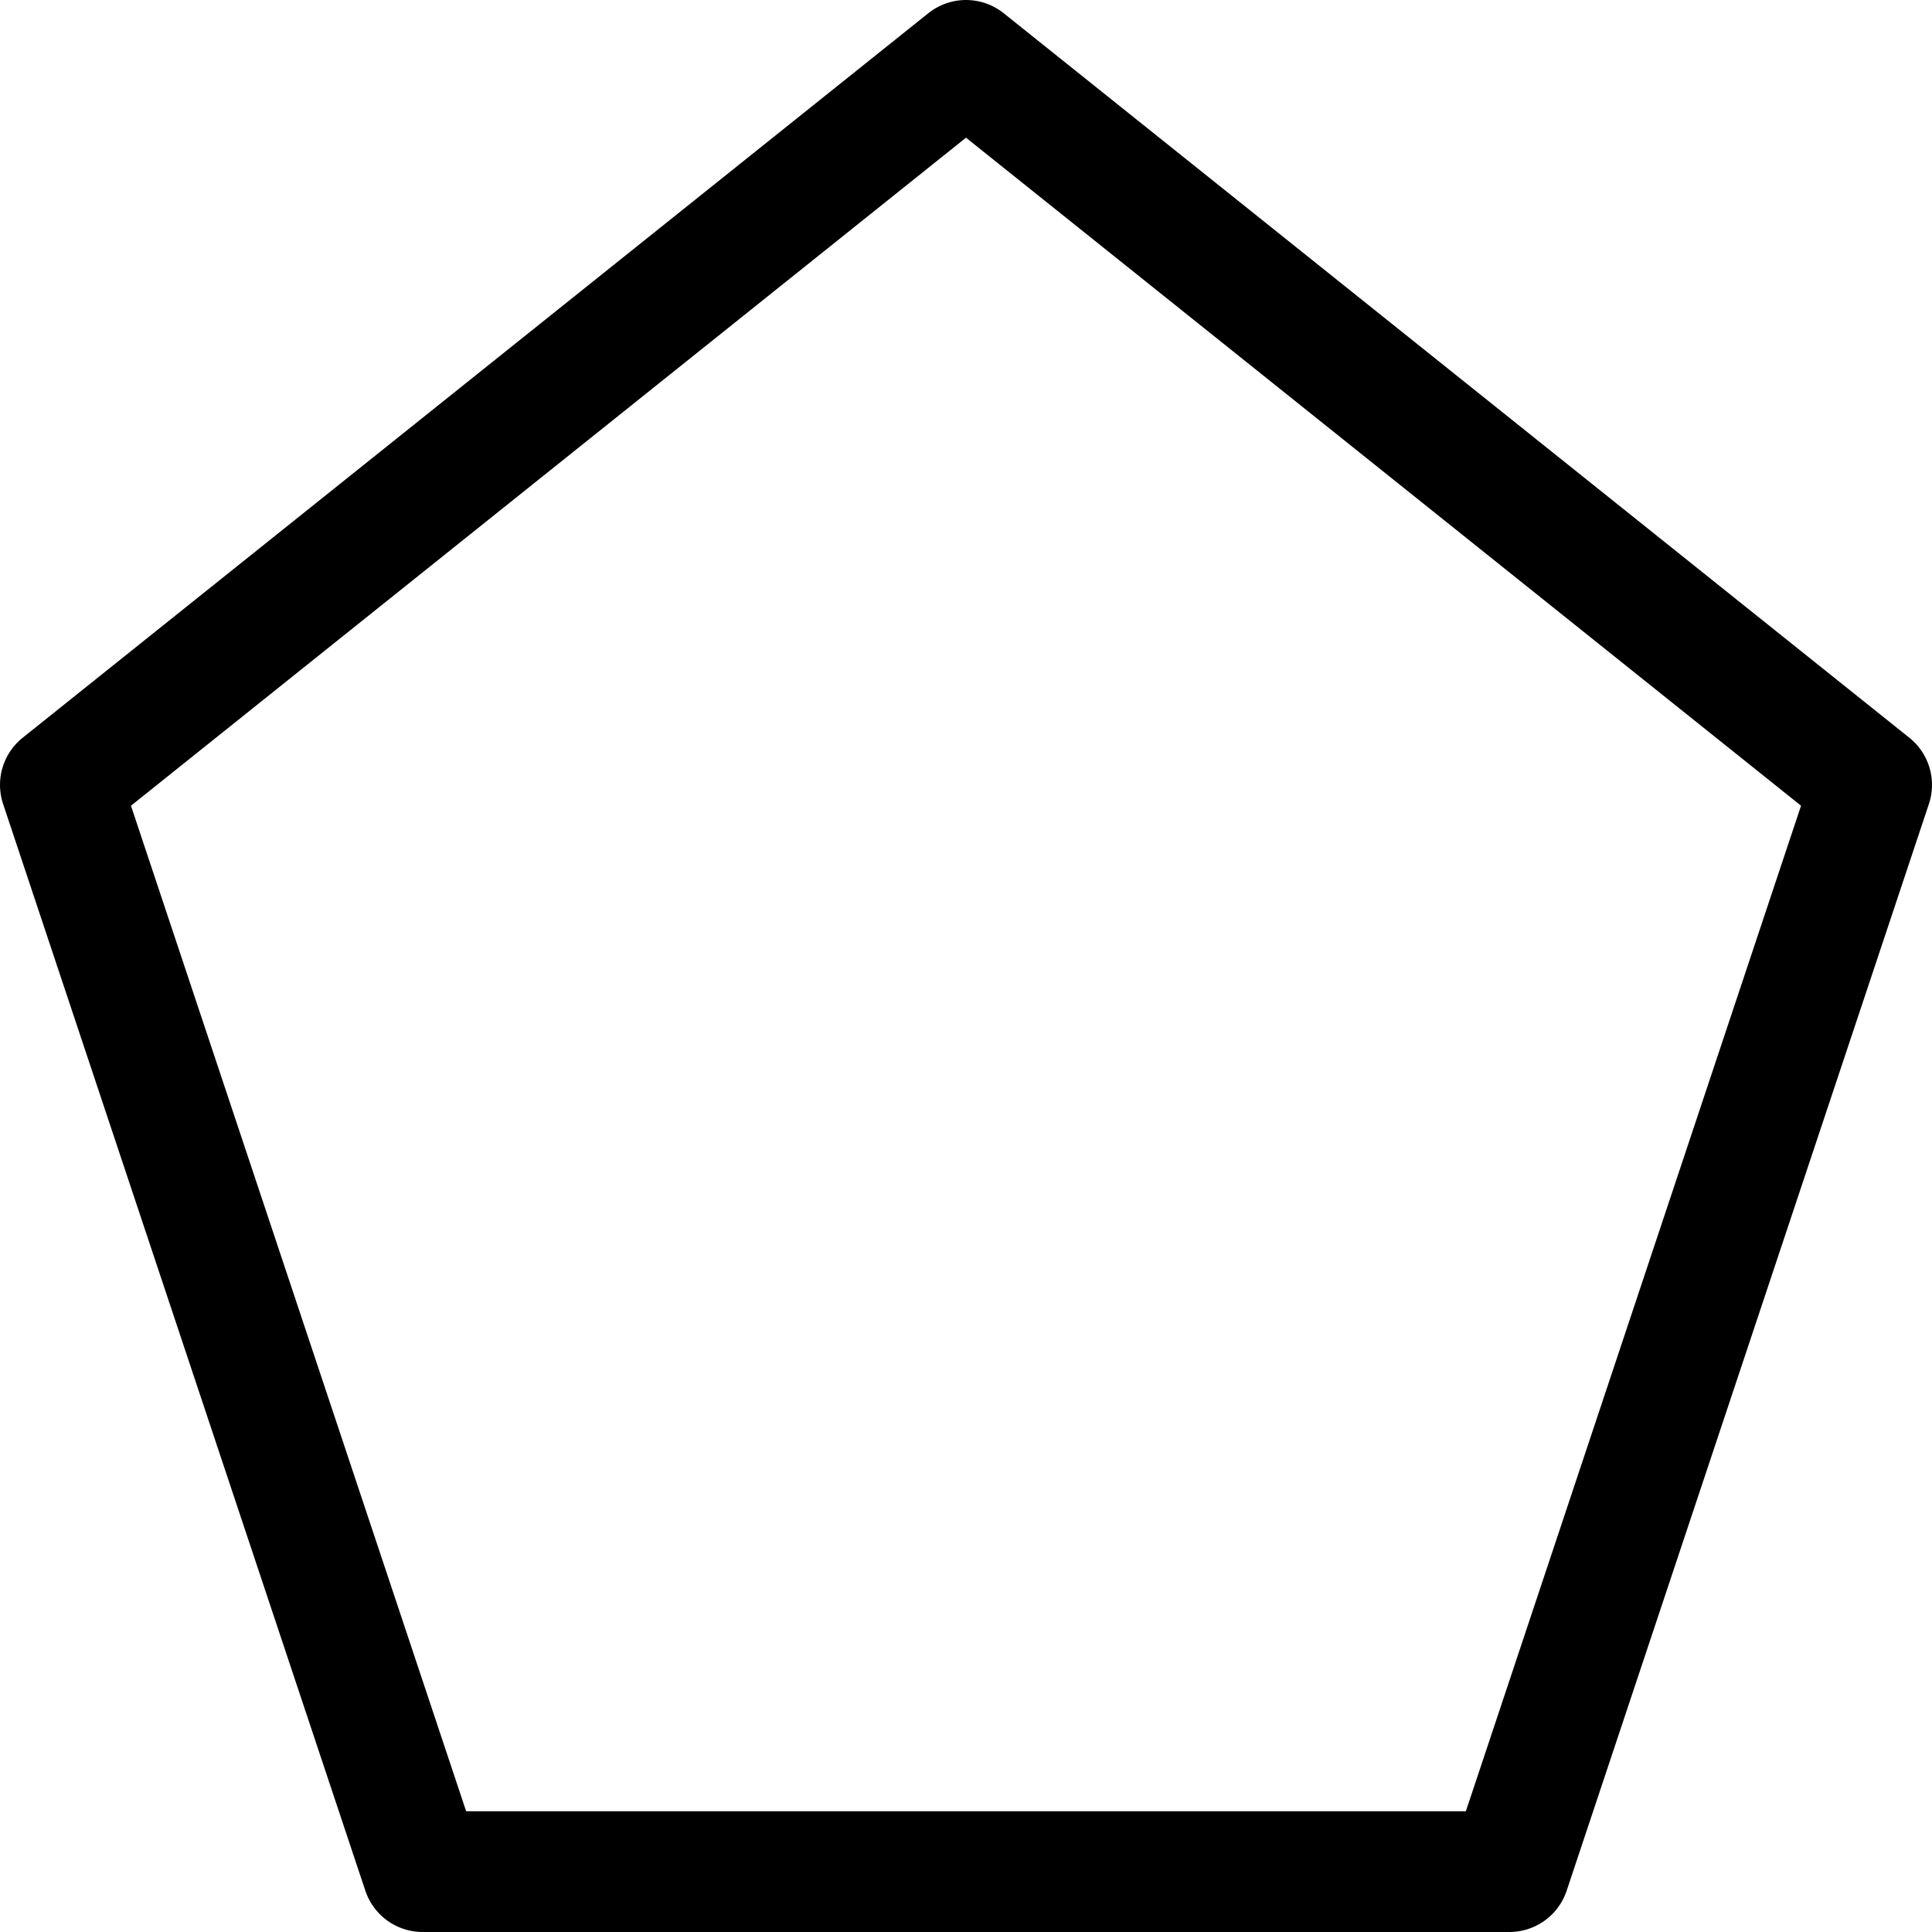 <svg xmlns="http://www.w3.org/2000/svg" viewBox="0 0 16 16"><g class="nc-icon-wrapper" stroke="currentColor"><polygon points="8 0.5 0.5 6.5 3.5 15.5 12.5 15.5 15.5 6.5 8 0.5" fill="none" stroke="currentColor" stroke-linecap="round" stroke-linejoin="round" data-cap="butt"/></g></svg>